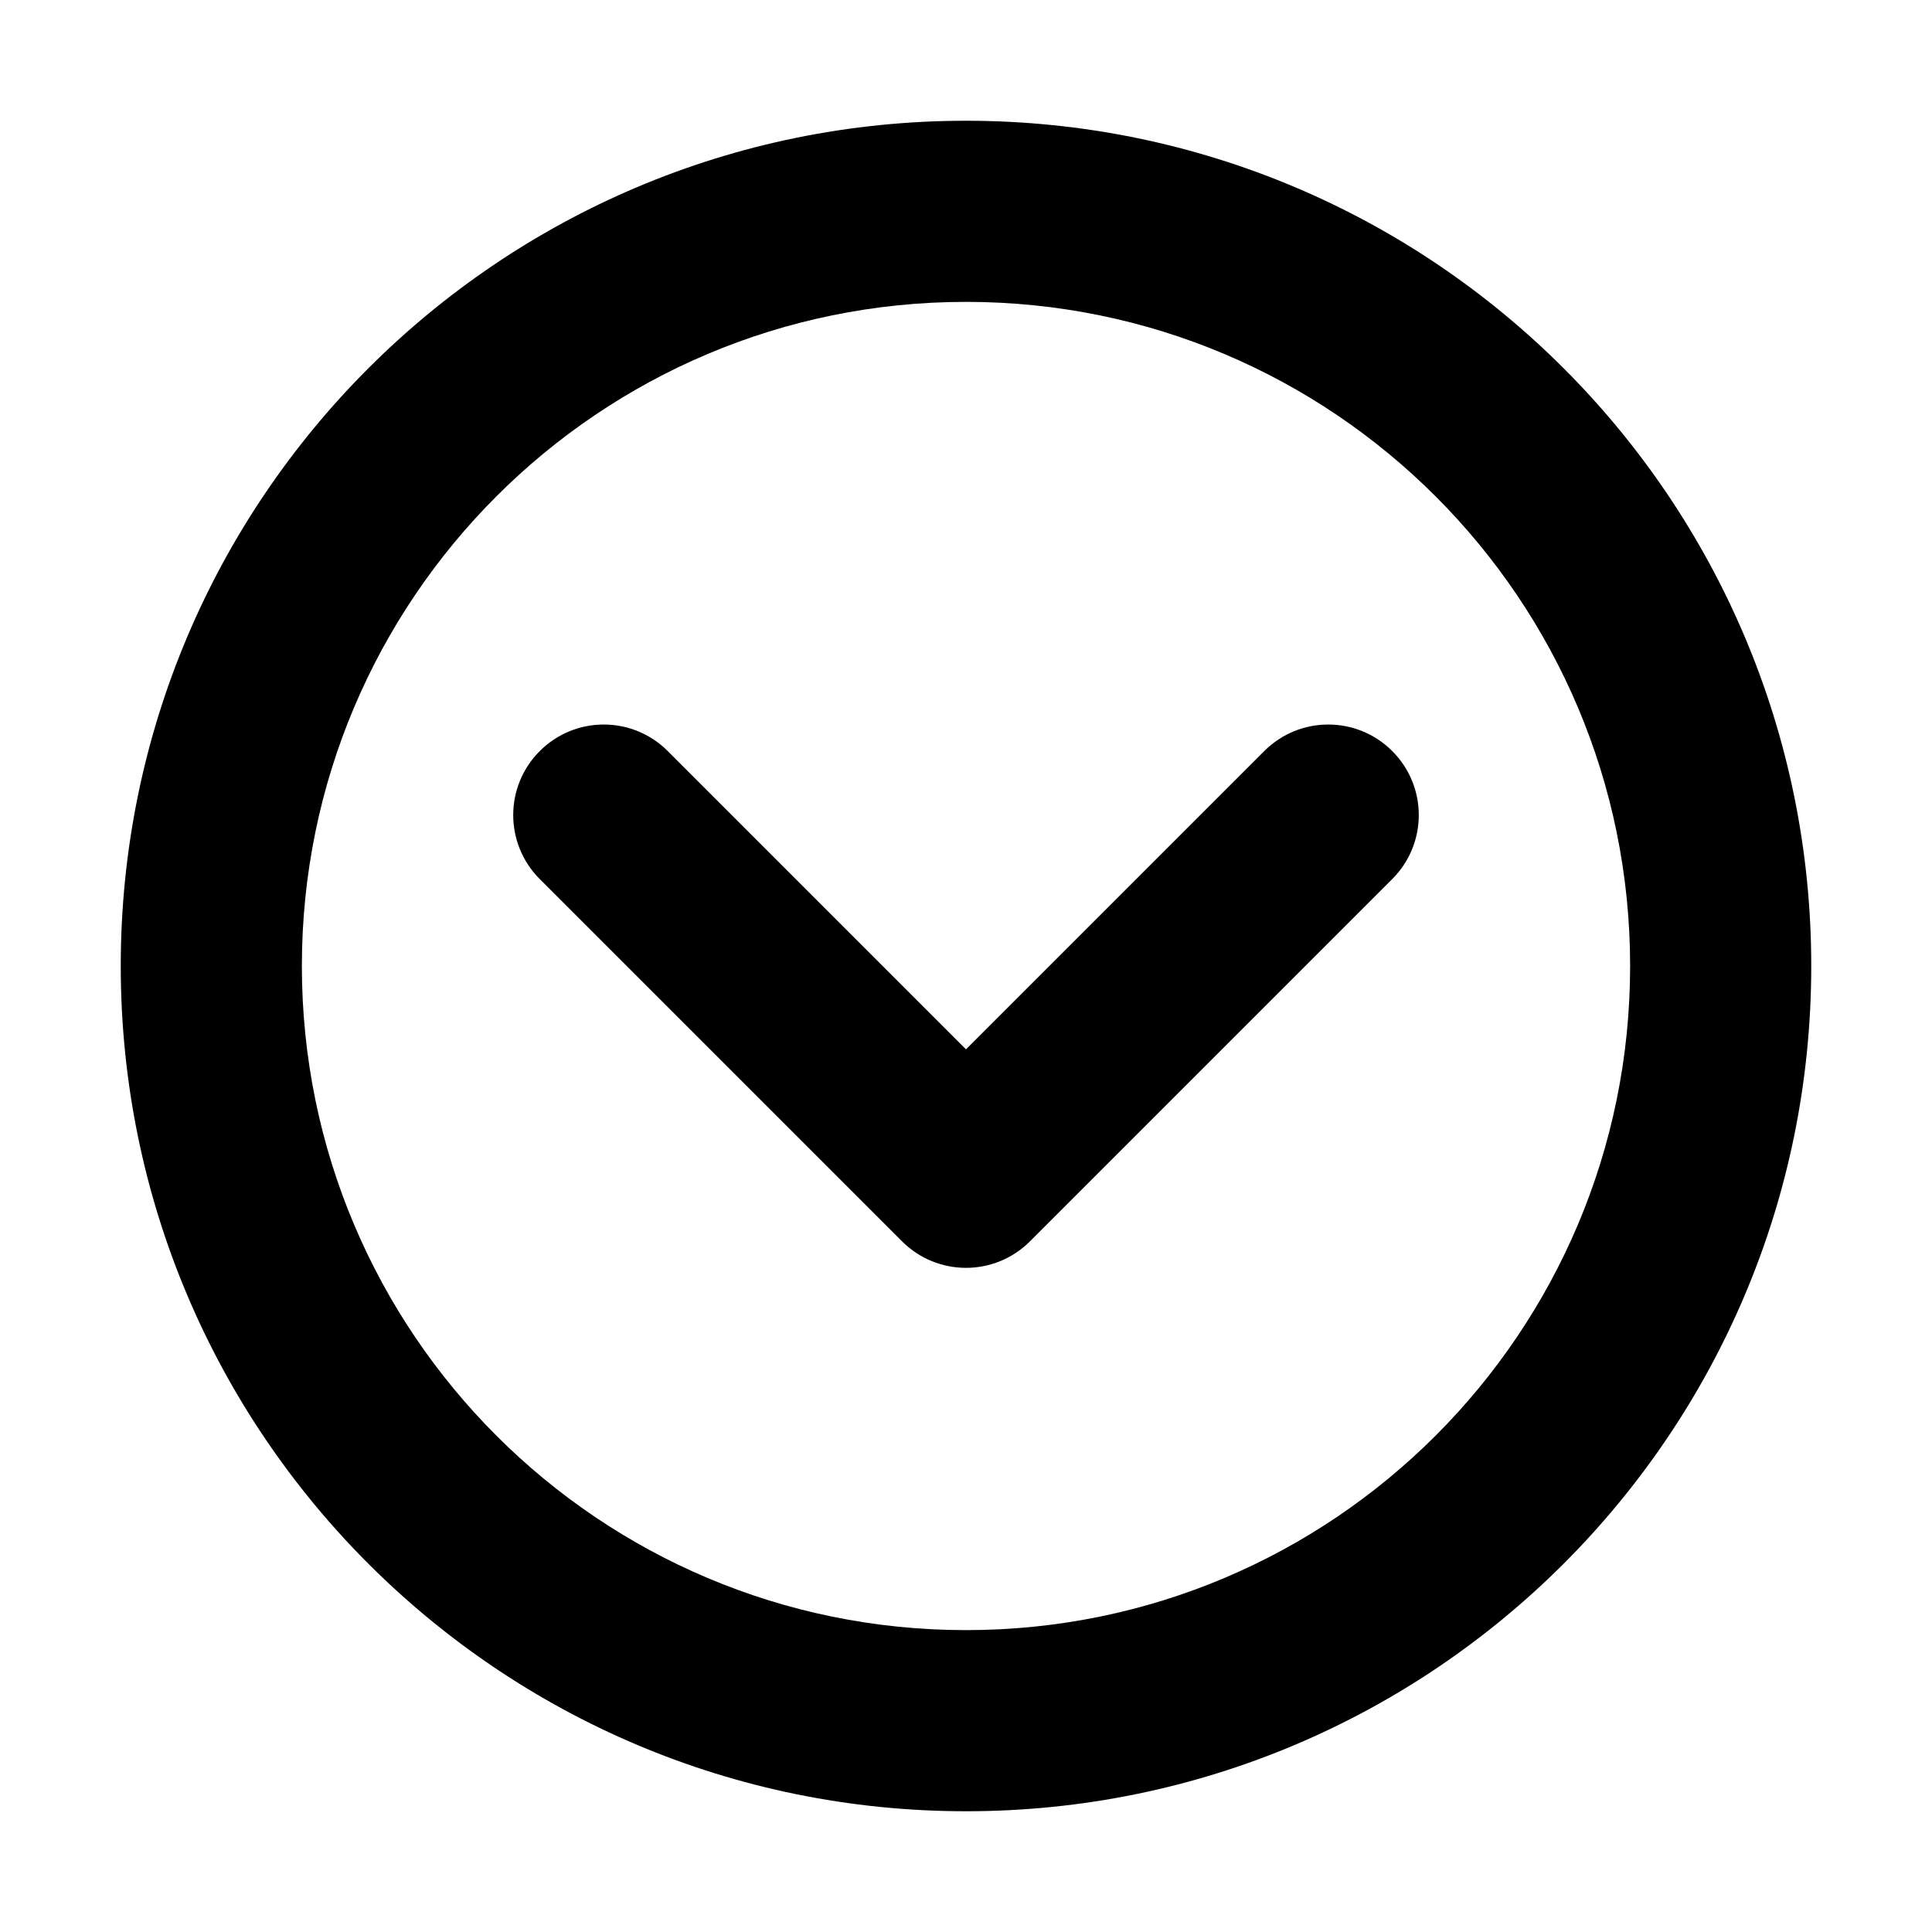 <svg xmlns="http://www.w3.org/2000/svg" viewBox="0 0 16 16"><path d="M5.53 6.22c-.293-.293-.767-.293-1.06 0-.293.293-.293.767 0 1.06l3 3c.293.293.767.293 1.06 0l3-3c.293-.293.293-.767 0-1.06-.293-.293-.767-.293-1.06 0l-2.47 2.47-2.47-2.47Z"/><path fill-rule="evenodd" d="M15 8c0 3.866-3.134 7-7 7s-7-3.134-7-7 3.134-7 7-7 7 3.134 7 7Zm-1.5 0c0 3.038-2.462 5.5-5.5 5.5s-5.5-2.462-5.5-5.5 2.462-5.5 5.5-5.5 5.5 2.462 5.5 5.5Z"/></svg>